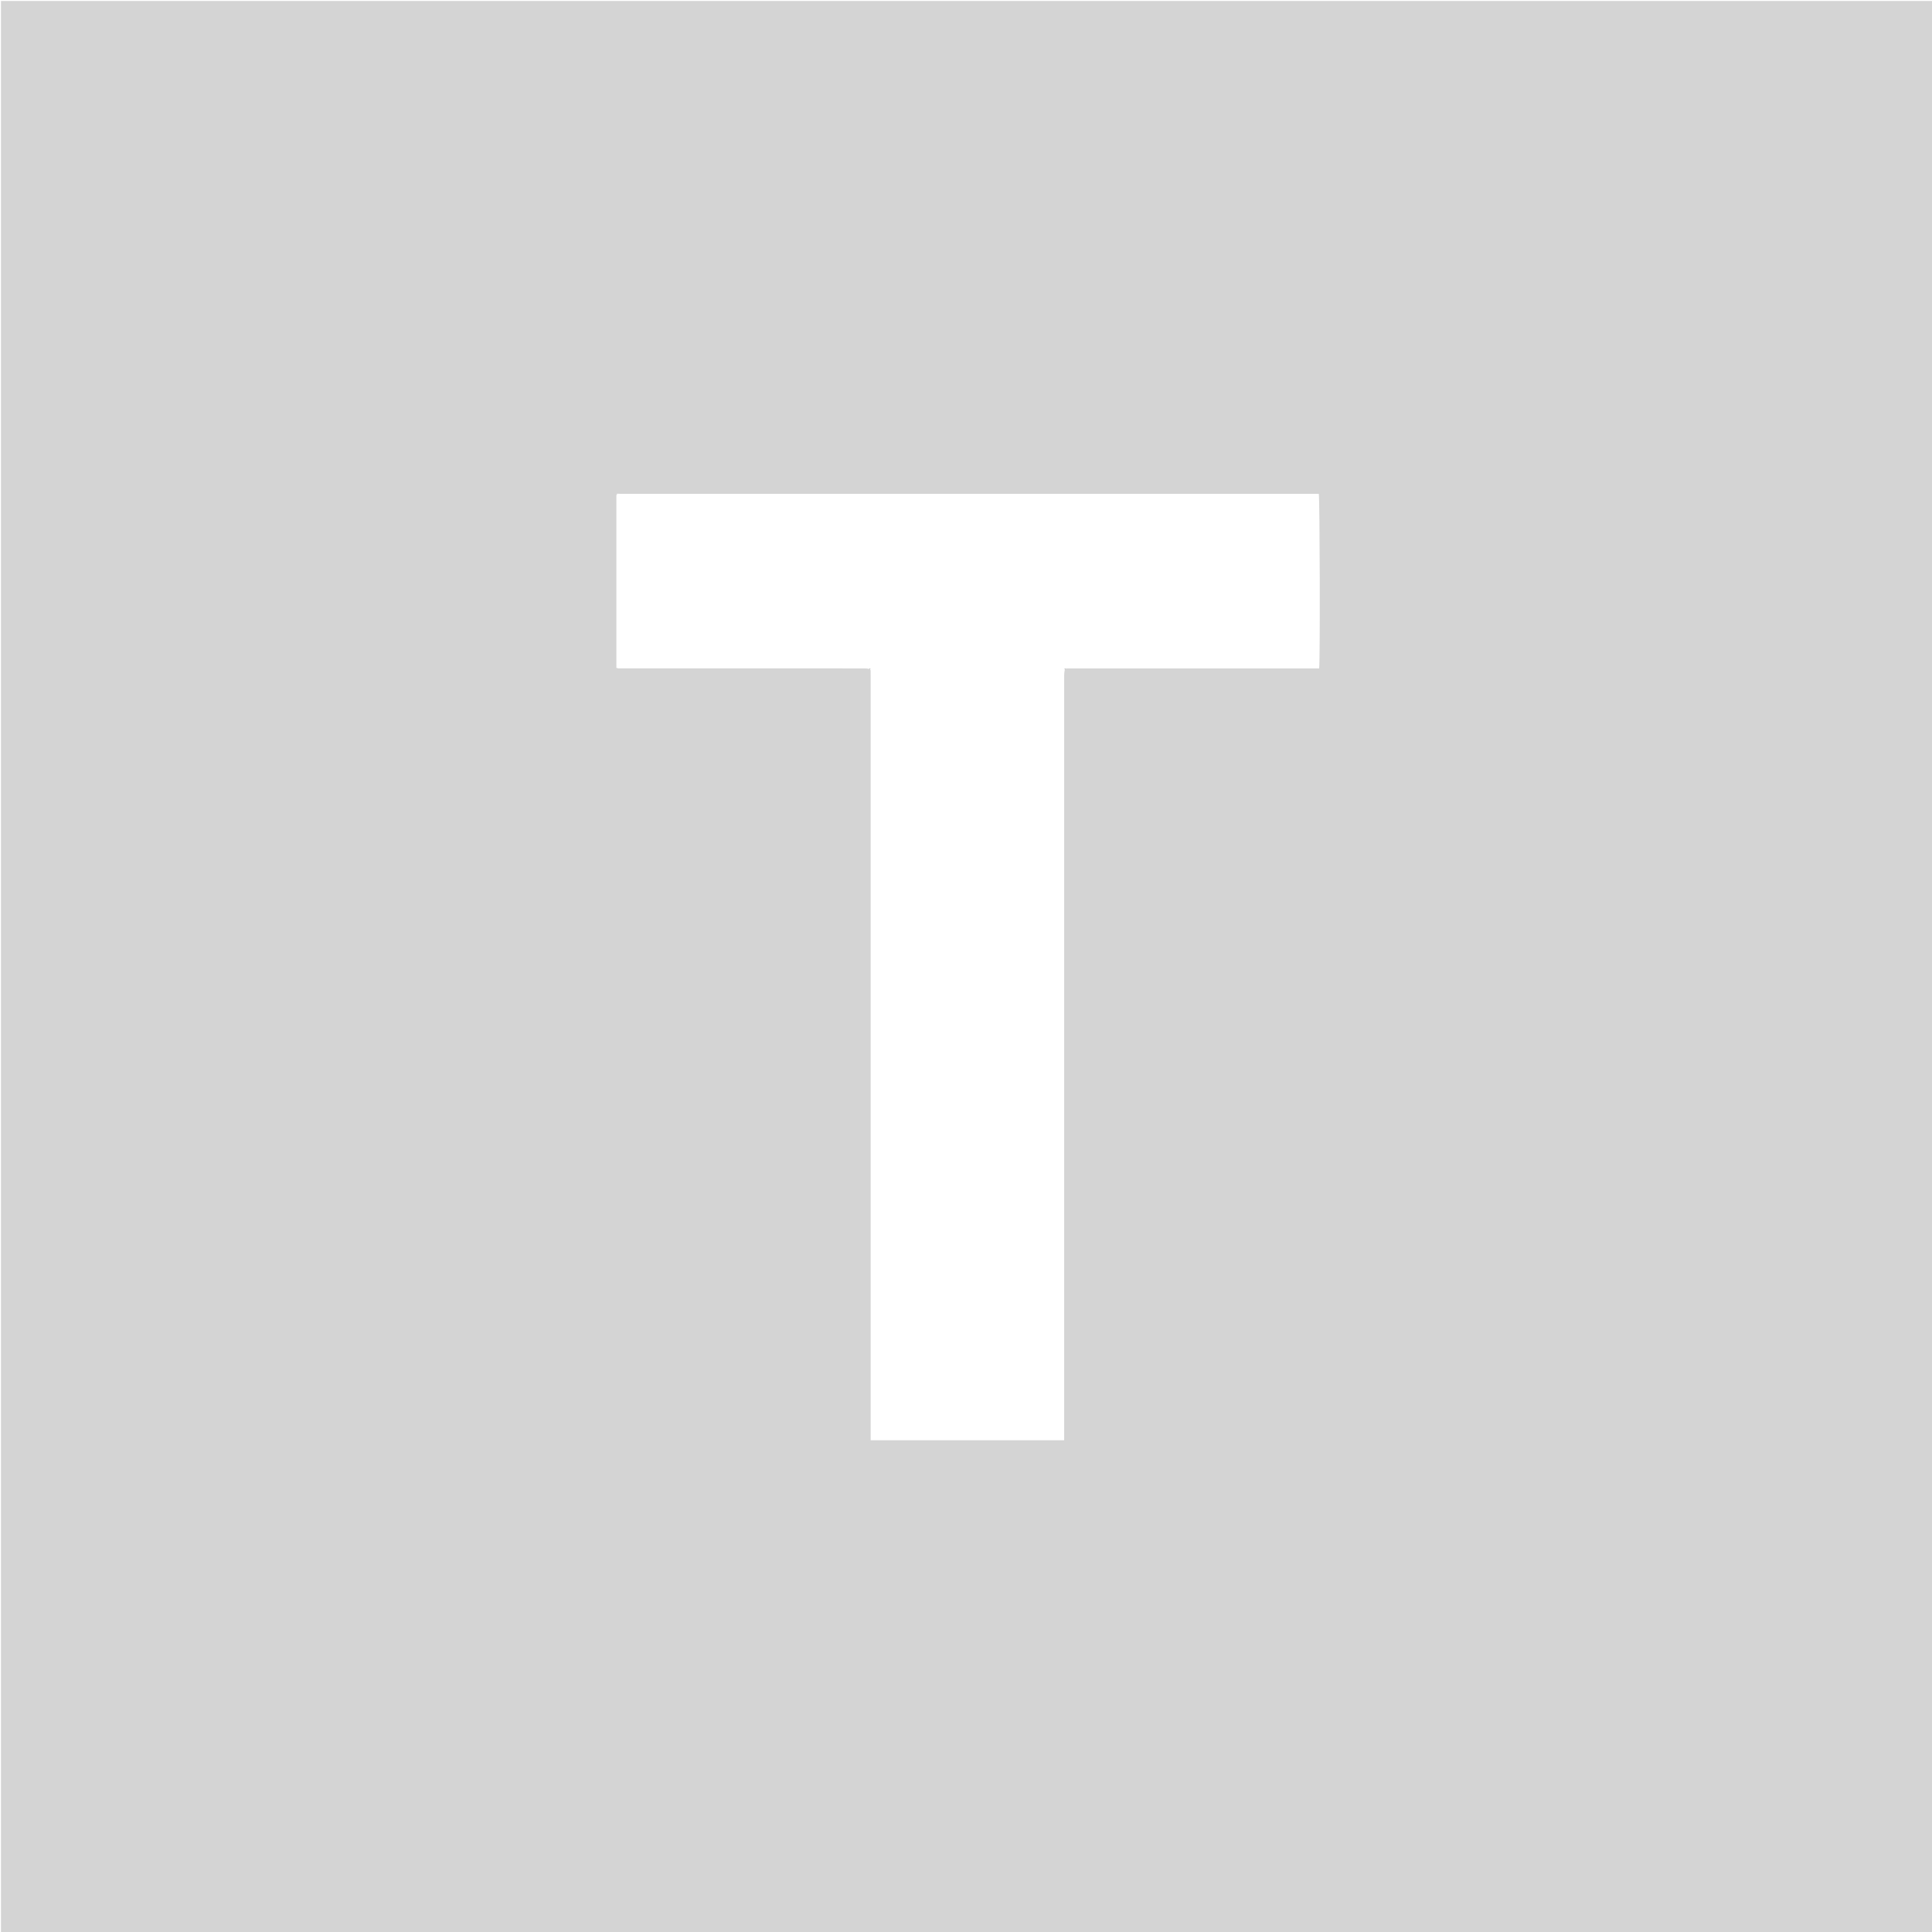 <svg xmlns="http://www.w3.org/2000/svg" xml:space="preserve" width="22" height="22" viewBox="0 0 4000 4000">
  <path fill="#D4D4D4" d="M1936 4002H2V2h4000v4000H1936m-659.81-2976.055c-.008 116.323-.017 232.647-.015 348.97 0 2.33.14 4.66-.096 8.15.67.181 1.34.362 3.865.74 169.37.008 338.74.014 508.11.041 3.982.001 7.964.244 12.448 1.166.418.495.94.824 2.03 2.812.021 3.999.062 7.998.062 11.997.003 522.955.003 1045.911.003 1568.867v13.185h400.625v-13.086c0-523.29-.001-1046.579.025-1569.868 0-4.308.372-8.617 1.475-13.271.564-.352.99-.828 3.124-1.778h523.335c2.142-16.406 1.375-354.372-.792-361.534h-11.799c-476.496 0-952.993 0-1429.49.007-3.663 0-7.326.102-12.127-.225-.195.657-.39 1.315-.783 3.827z"/>
  <path fill="transparent" d="M2203.817 1385.994c-.198 4.308-.57 8.617-.57 12.925-.026 523.29-.025 1046.579-.025 1569.868v13.086h-400.625v-13.185c0-522.956 0-1045.912-.003-1568.867 0-4-.04-7.998-.226-13.529-.899-1.711-1.634-1.892-2.368-2.072-3.982-.13-7.964-.373-11.946-.374-169.37-.027-338.74-.033-509.173-.548-1.402-1.022-1.879-1.318-2.491-1.394-.075-2.33-.215-4.66-.215-6.989-.002-116.323.007-232.647.514-350.019 1.02-1.352 1.327-1.802 1.421-2.397 3.664-.054 7.327-.156 10.99-.156 476.497-.007 952.994-.007 1429.49-.007h11.8c2.166 7.162 2.933 345.128.791 361.534-174.347 0-348.84 0-524.882.061-1.858.729-2.17 1.396-2.482 2.063z"/>
  <path fill="#C4C4C4" d="M1277.542 1022.308c.474.786.166 1.236-.754 1.661-.205-.536-.01-1.194.754-1.66zM1276.234 1382.484c.768-.504 1.245-.208 1.72.716-.534.227-1.204.046-1.72-.716z"/>
  <path fill="#222224" d="M1800.25 1384.616c.484-.216 1.22-.035 1.887.764-.695.456-1.217.127-1.886-.764zM2204.27 1385.82c-.141-.493.17-1.16 1.106-1.714.336.714-.09 1.19-1.106 1.715z"/>
</svg>
